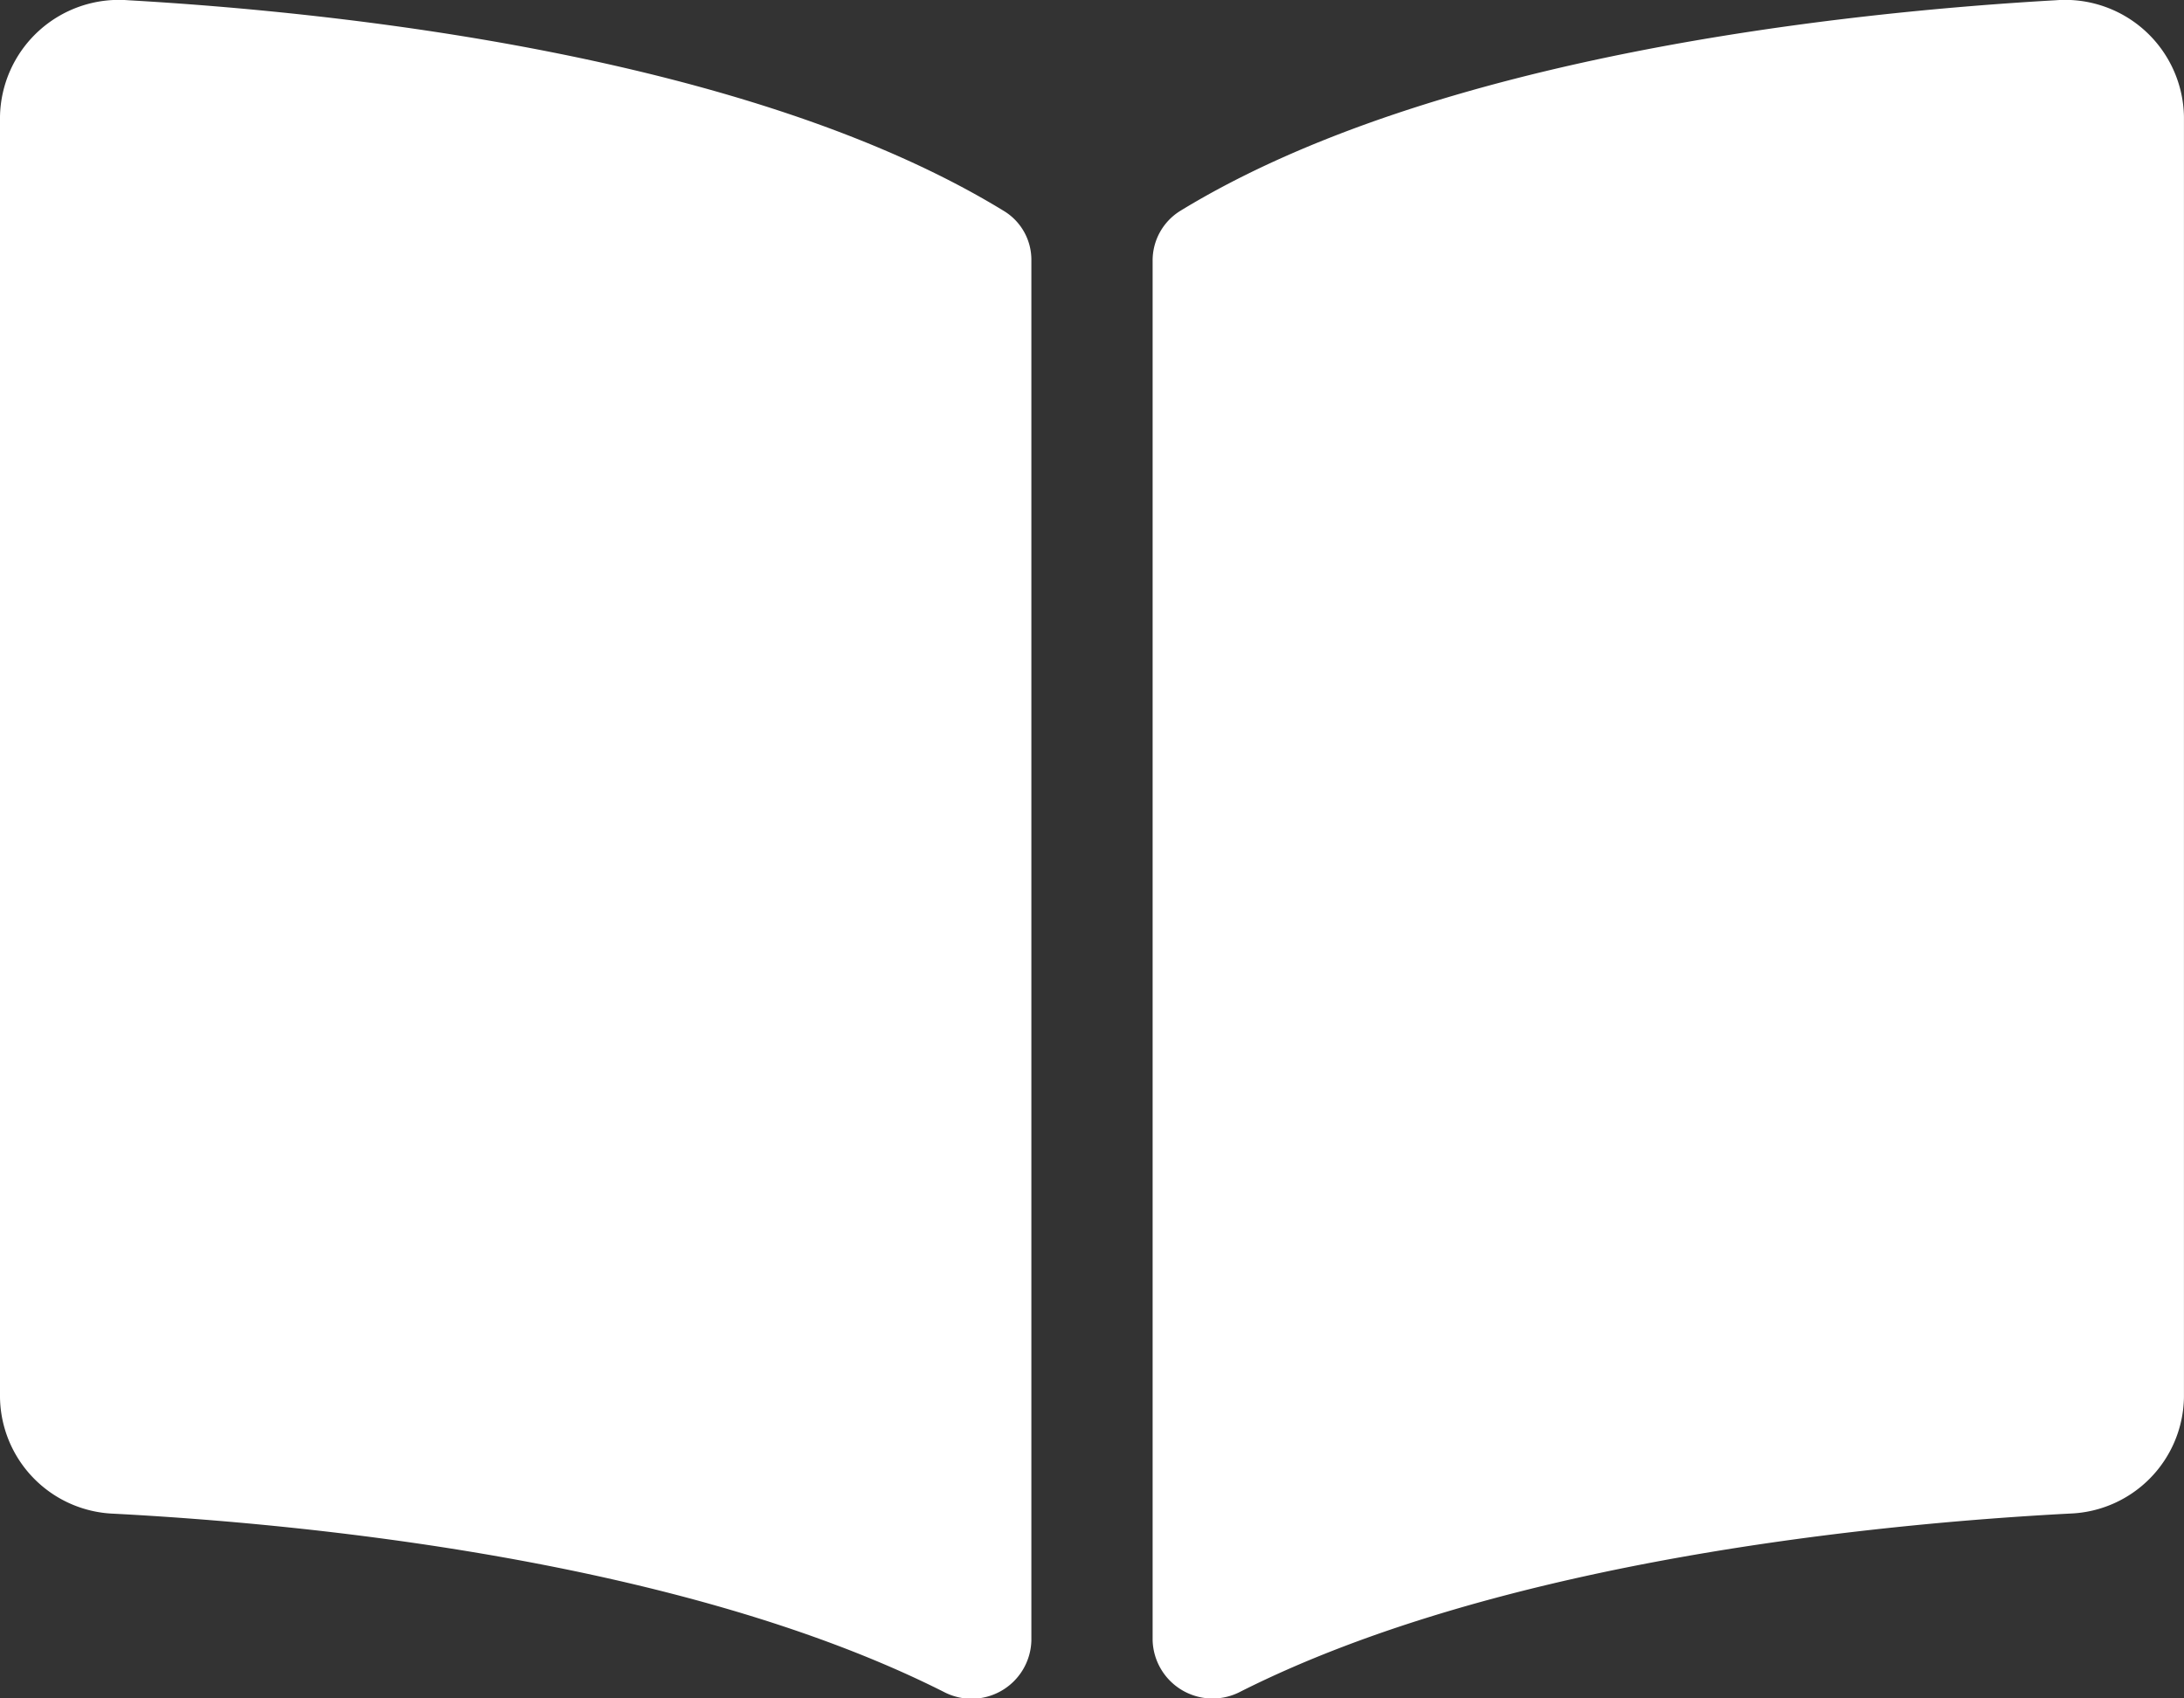 <svg xmlns="http://www.w3.org/2000/svg" viewBox="1104.5 3473.5 45.606 35.472">
  <rect x="1104.5" y="3473.5" width="45.606" height="35.472" fill="#333333" stroke="none"/>
  <defs>
    <style>
      .cls-1 {
        fill: #fff;
      }
    </style>
  </defs>
  <path id="book-open" class="cls-1" d="M42.932,32c-4.339.246-12.963,1.143-18.287,4.4a1.217,1.217,0,0,0-.576,1.043v28.81a1.253,1.253,0,0,0,1.843,1.068c5.478-2.757,13.4-3.509,17.316-3.715a2.469,2.469,0,0,0,2.377-2.428V34.431A2.482,2.482,0,0,0,42.932,32ZM20.961,36.4C15.638,33.143,7.014,32.247,2.675,32A2.483,2.483,0,0,0,0,34.431v26.75a2.468,2.468,0,0,0,2.377,2.428c3.919.206,11.844.959,17.322,3.717a1.249,1.249,0,0,0,1.838-1.066V37.43A1.192,1.192,0,0,0,20.961,36.4Z" transform="translate(1104.5 3441.505)"/>
</svg>
